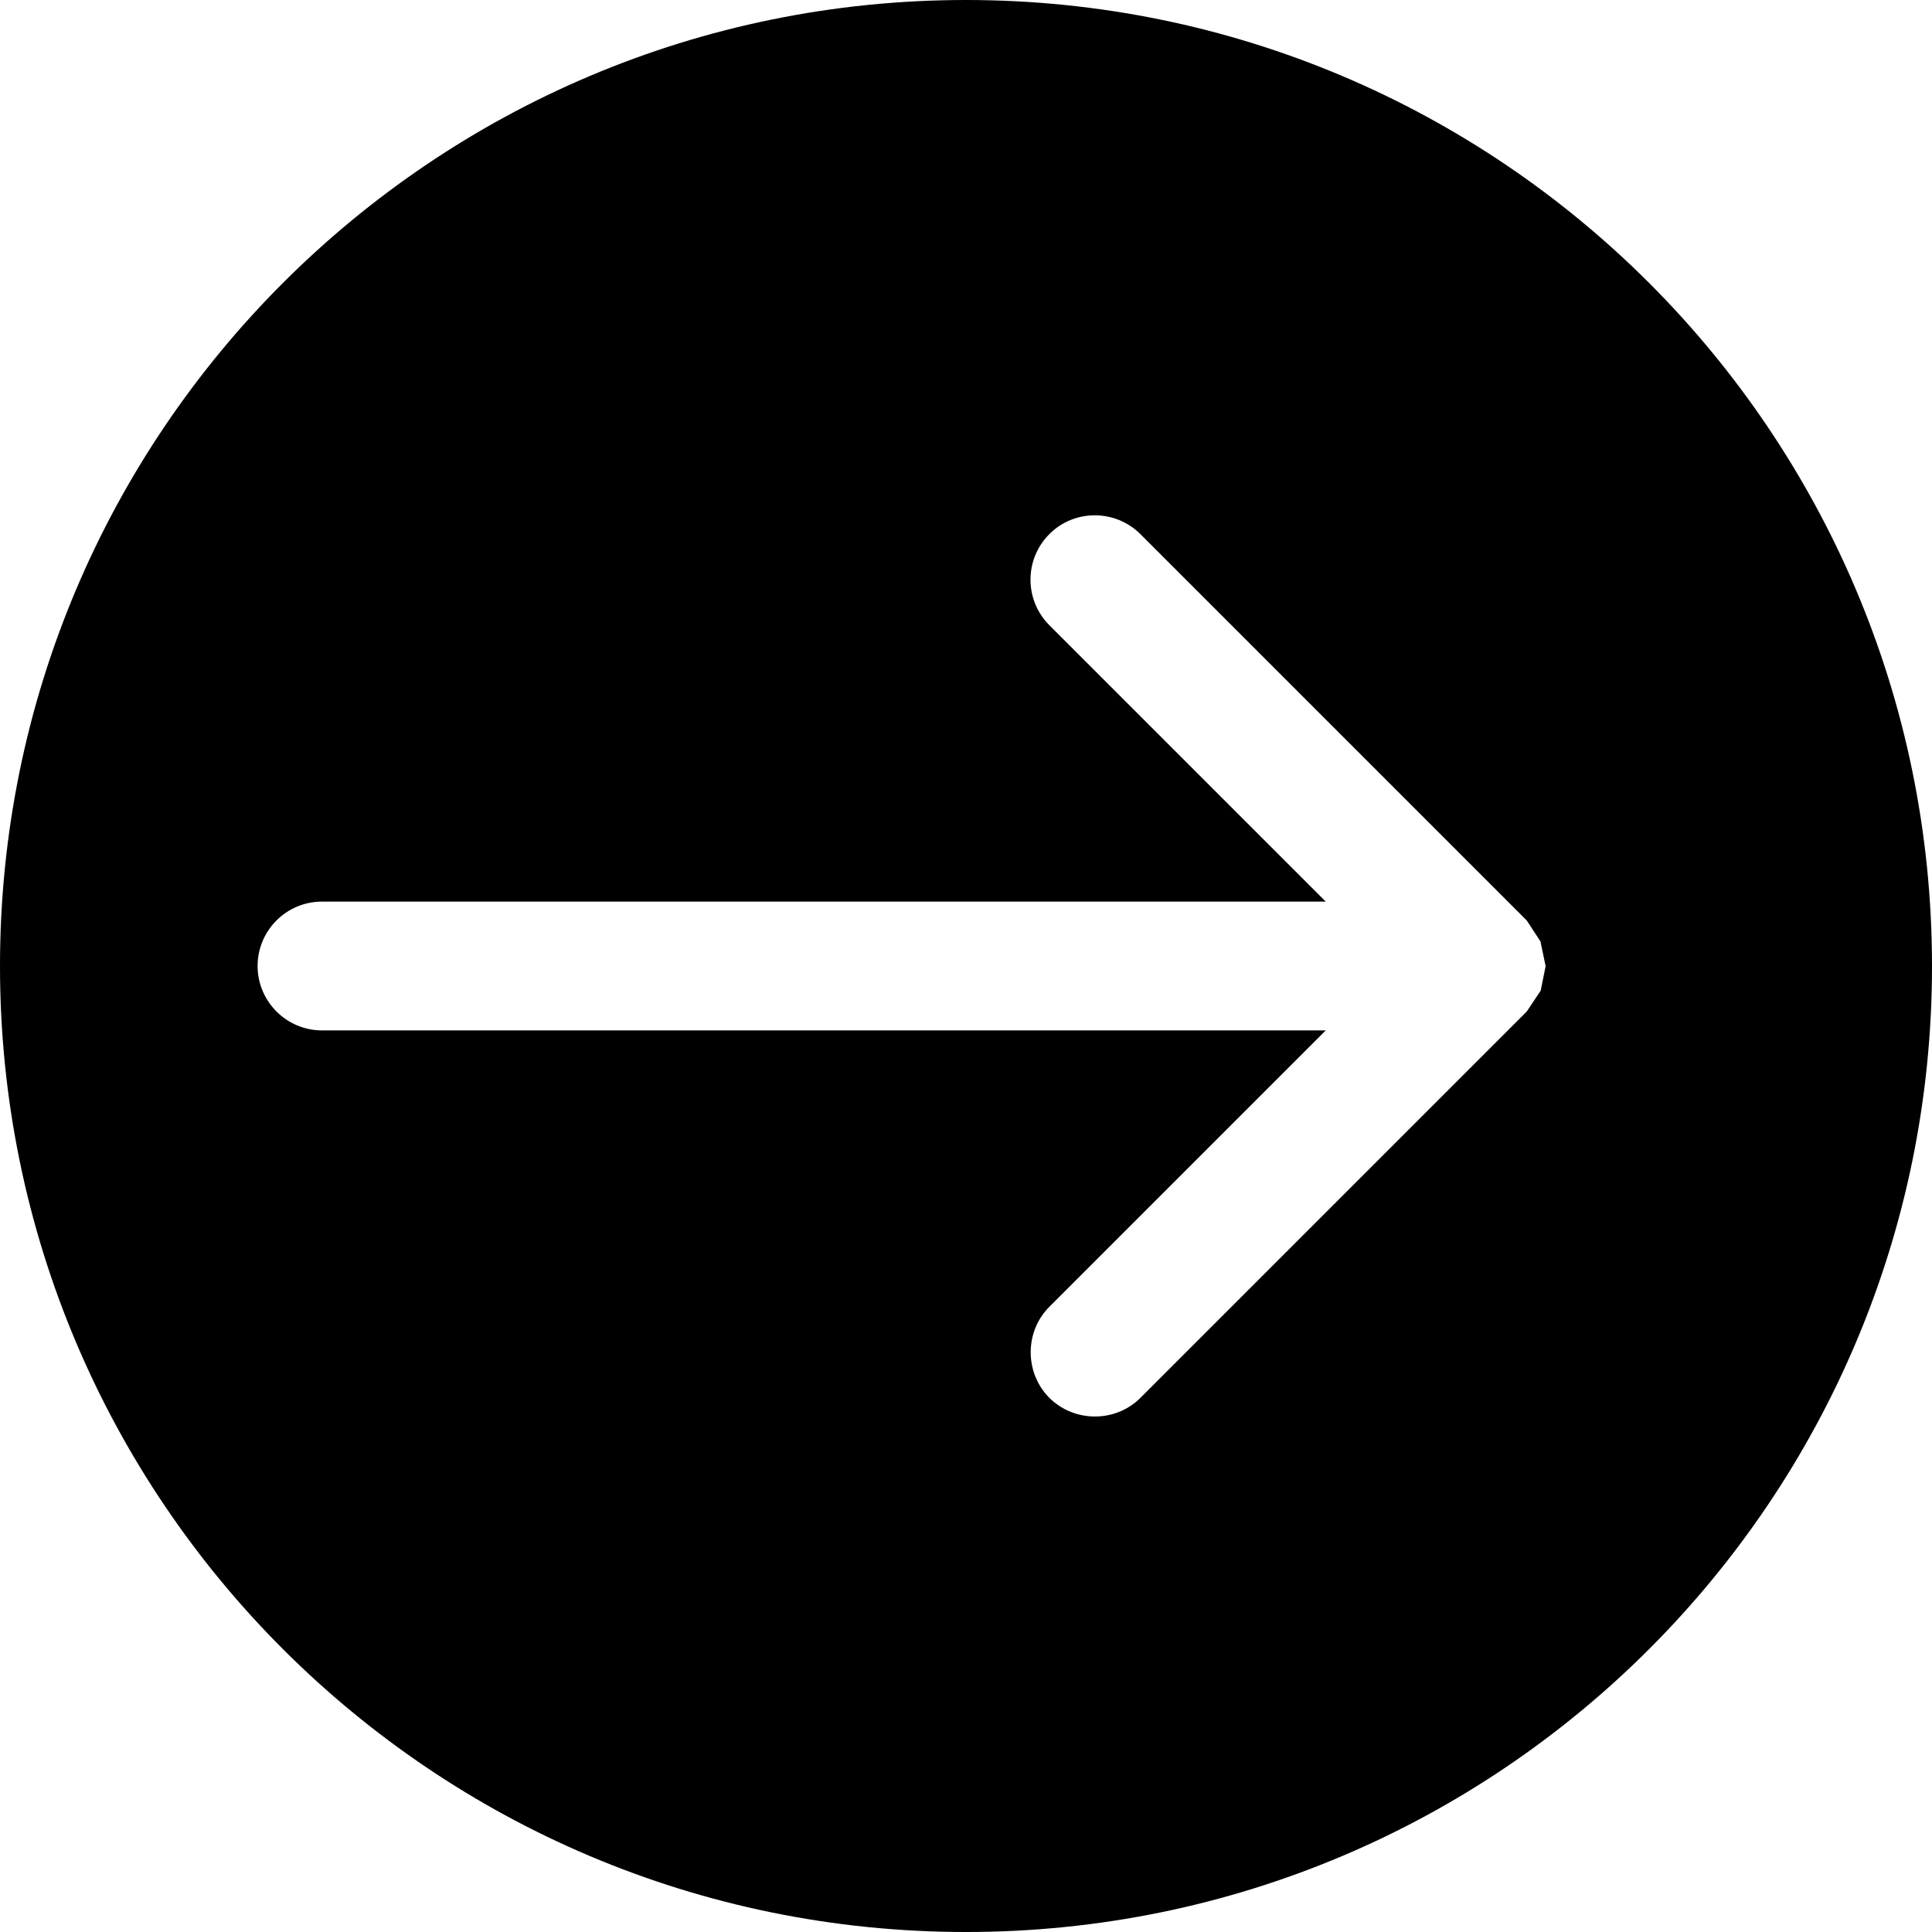 <?xml version="1.0" encoding="iso-8859-1"?>
<!-- Generator: Adobe Illustrator 19.0.0, SVG Export Plug-In . SVG Version: 6.00 Build 0)  -->
<svg version="1.1" id="Capa_1" xmlns="http://www.w3.org/2000/svg" xmlns:xlink="http://www.w3.org/1999/xlink" x="0px" y="0px"
	 viewBox="0 0 476.737 476.737" style="enable-background:new 0 0 476.737 476.737;" xml:space="preserve">
<g>
	<g>
		<g>
			<path d="M238.369,0C106.726,0,0,106.726,0,238.369c0,131.675,106.726,238.369,238.369,238.369
				c131.675,0,238.369-106.694,238.369-238.369C476.737,106.726,370.043,0,238.369,0z M381.39,238.432l-1.208,6.007l-3.432,5.149
				l-95.347,95.347c-6.134,6.134-16.273,6.134-22.47,0c-6.134-6.198-6.134-16.336,0-22.47l68.205-68.205H79.456
				c-8.772,0-15.891-7.151-15.891-15.891c0-8.772,7.119-15.891,15.891-15.891h247.681l-68.205-68.205
				c-6.198-6.198-6.198-16.273,0-22.47c6.134-6.198,16.273-6.198,22.47,0l95.347,95.347l3.369,5.149l1.271,6.07V238.432z"/>
		</g>
	</g>
</g>
<g>
</g>
<g>
</g>
<g>
</g>
<g>
</g>
<g>
</g>
<g>
</g>
<g>
</g>
<g>
</g>
<g>
</g>
<g>
</g>
<g>
</g>
<g>
</g>
<g>
</g>
<g>
</g>
<g>
</g>
</svg>
